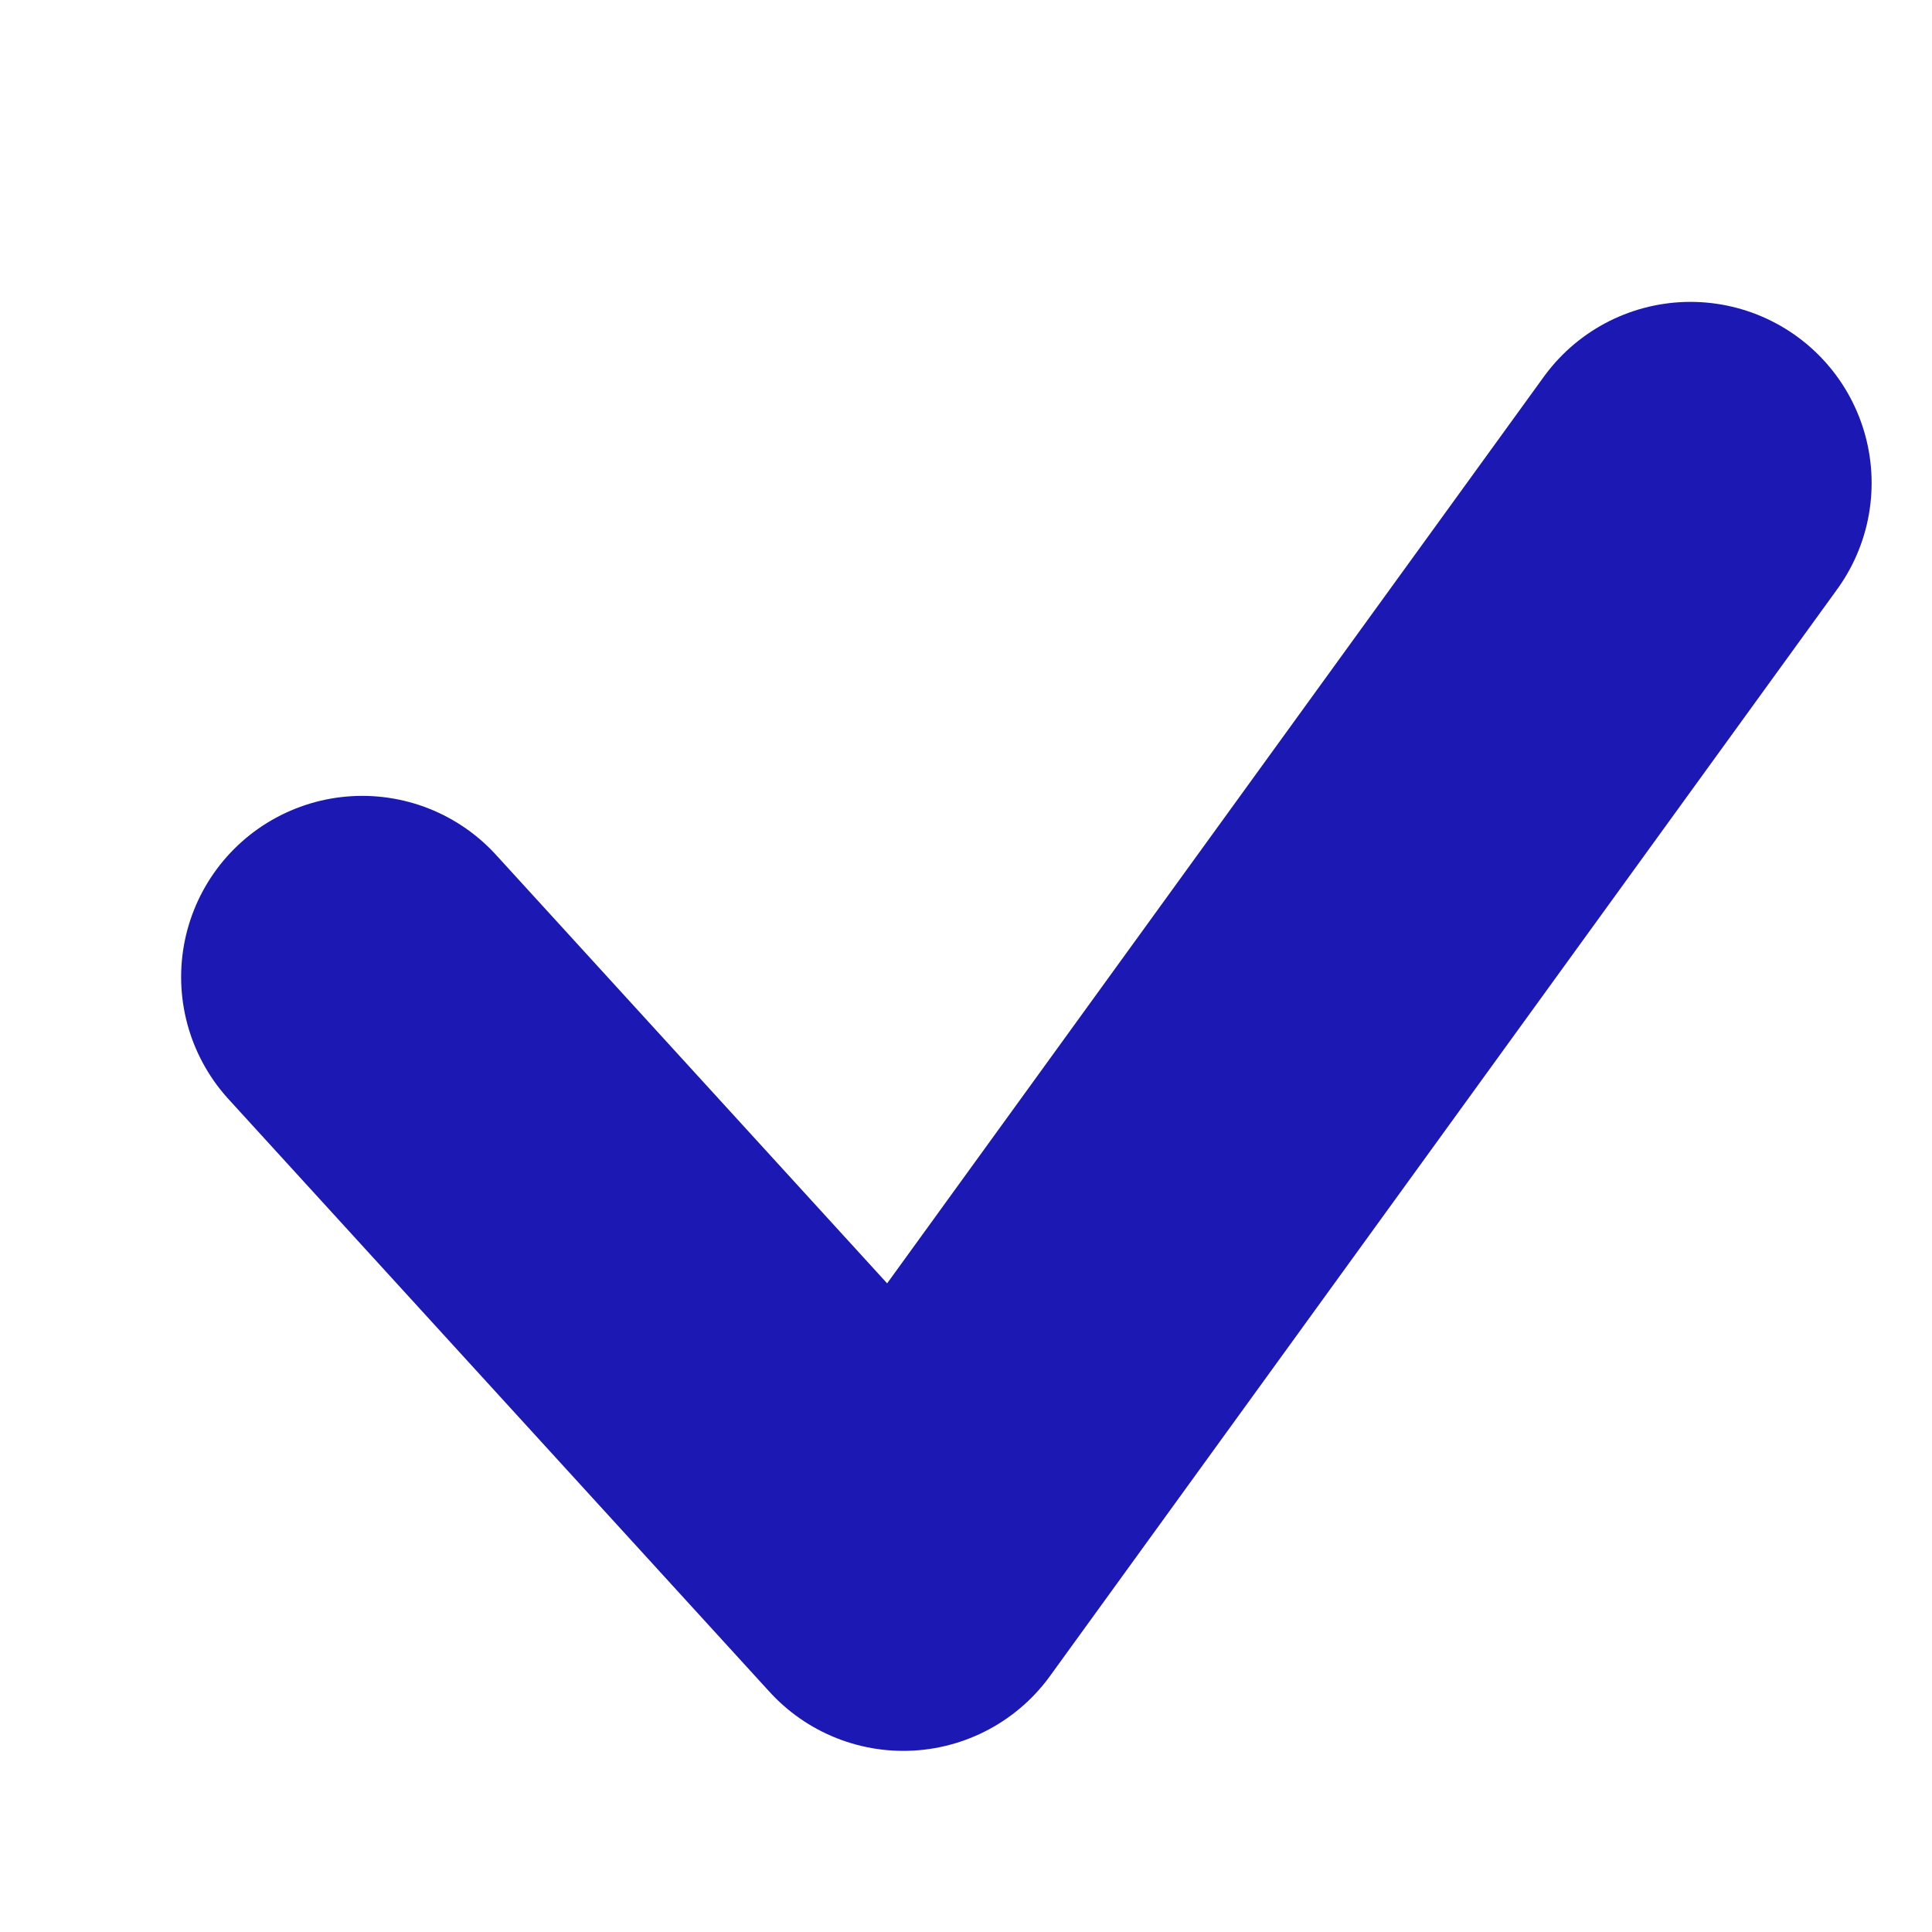 <svg width="16" height="16" viewBox="0 0 16 16" fill="none" xmlns="http://www.w3.org/2000/svg">
<g id="ic_check">
<path id="ic_check_2" d="M3 8.091L7.481 13L14 4" stroke="#1C18B4" stroke-width="3" stroke-linecap="round" stroke-linejoin="round"/>
</g>
</svg>
